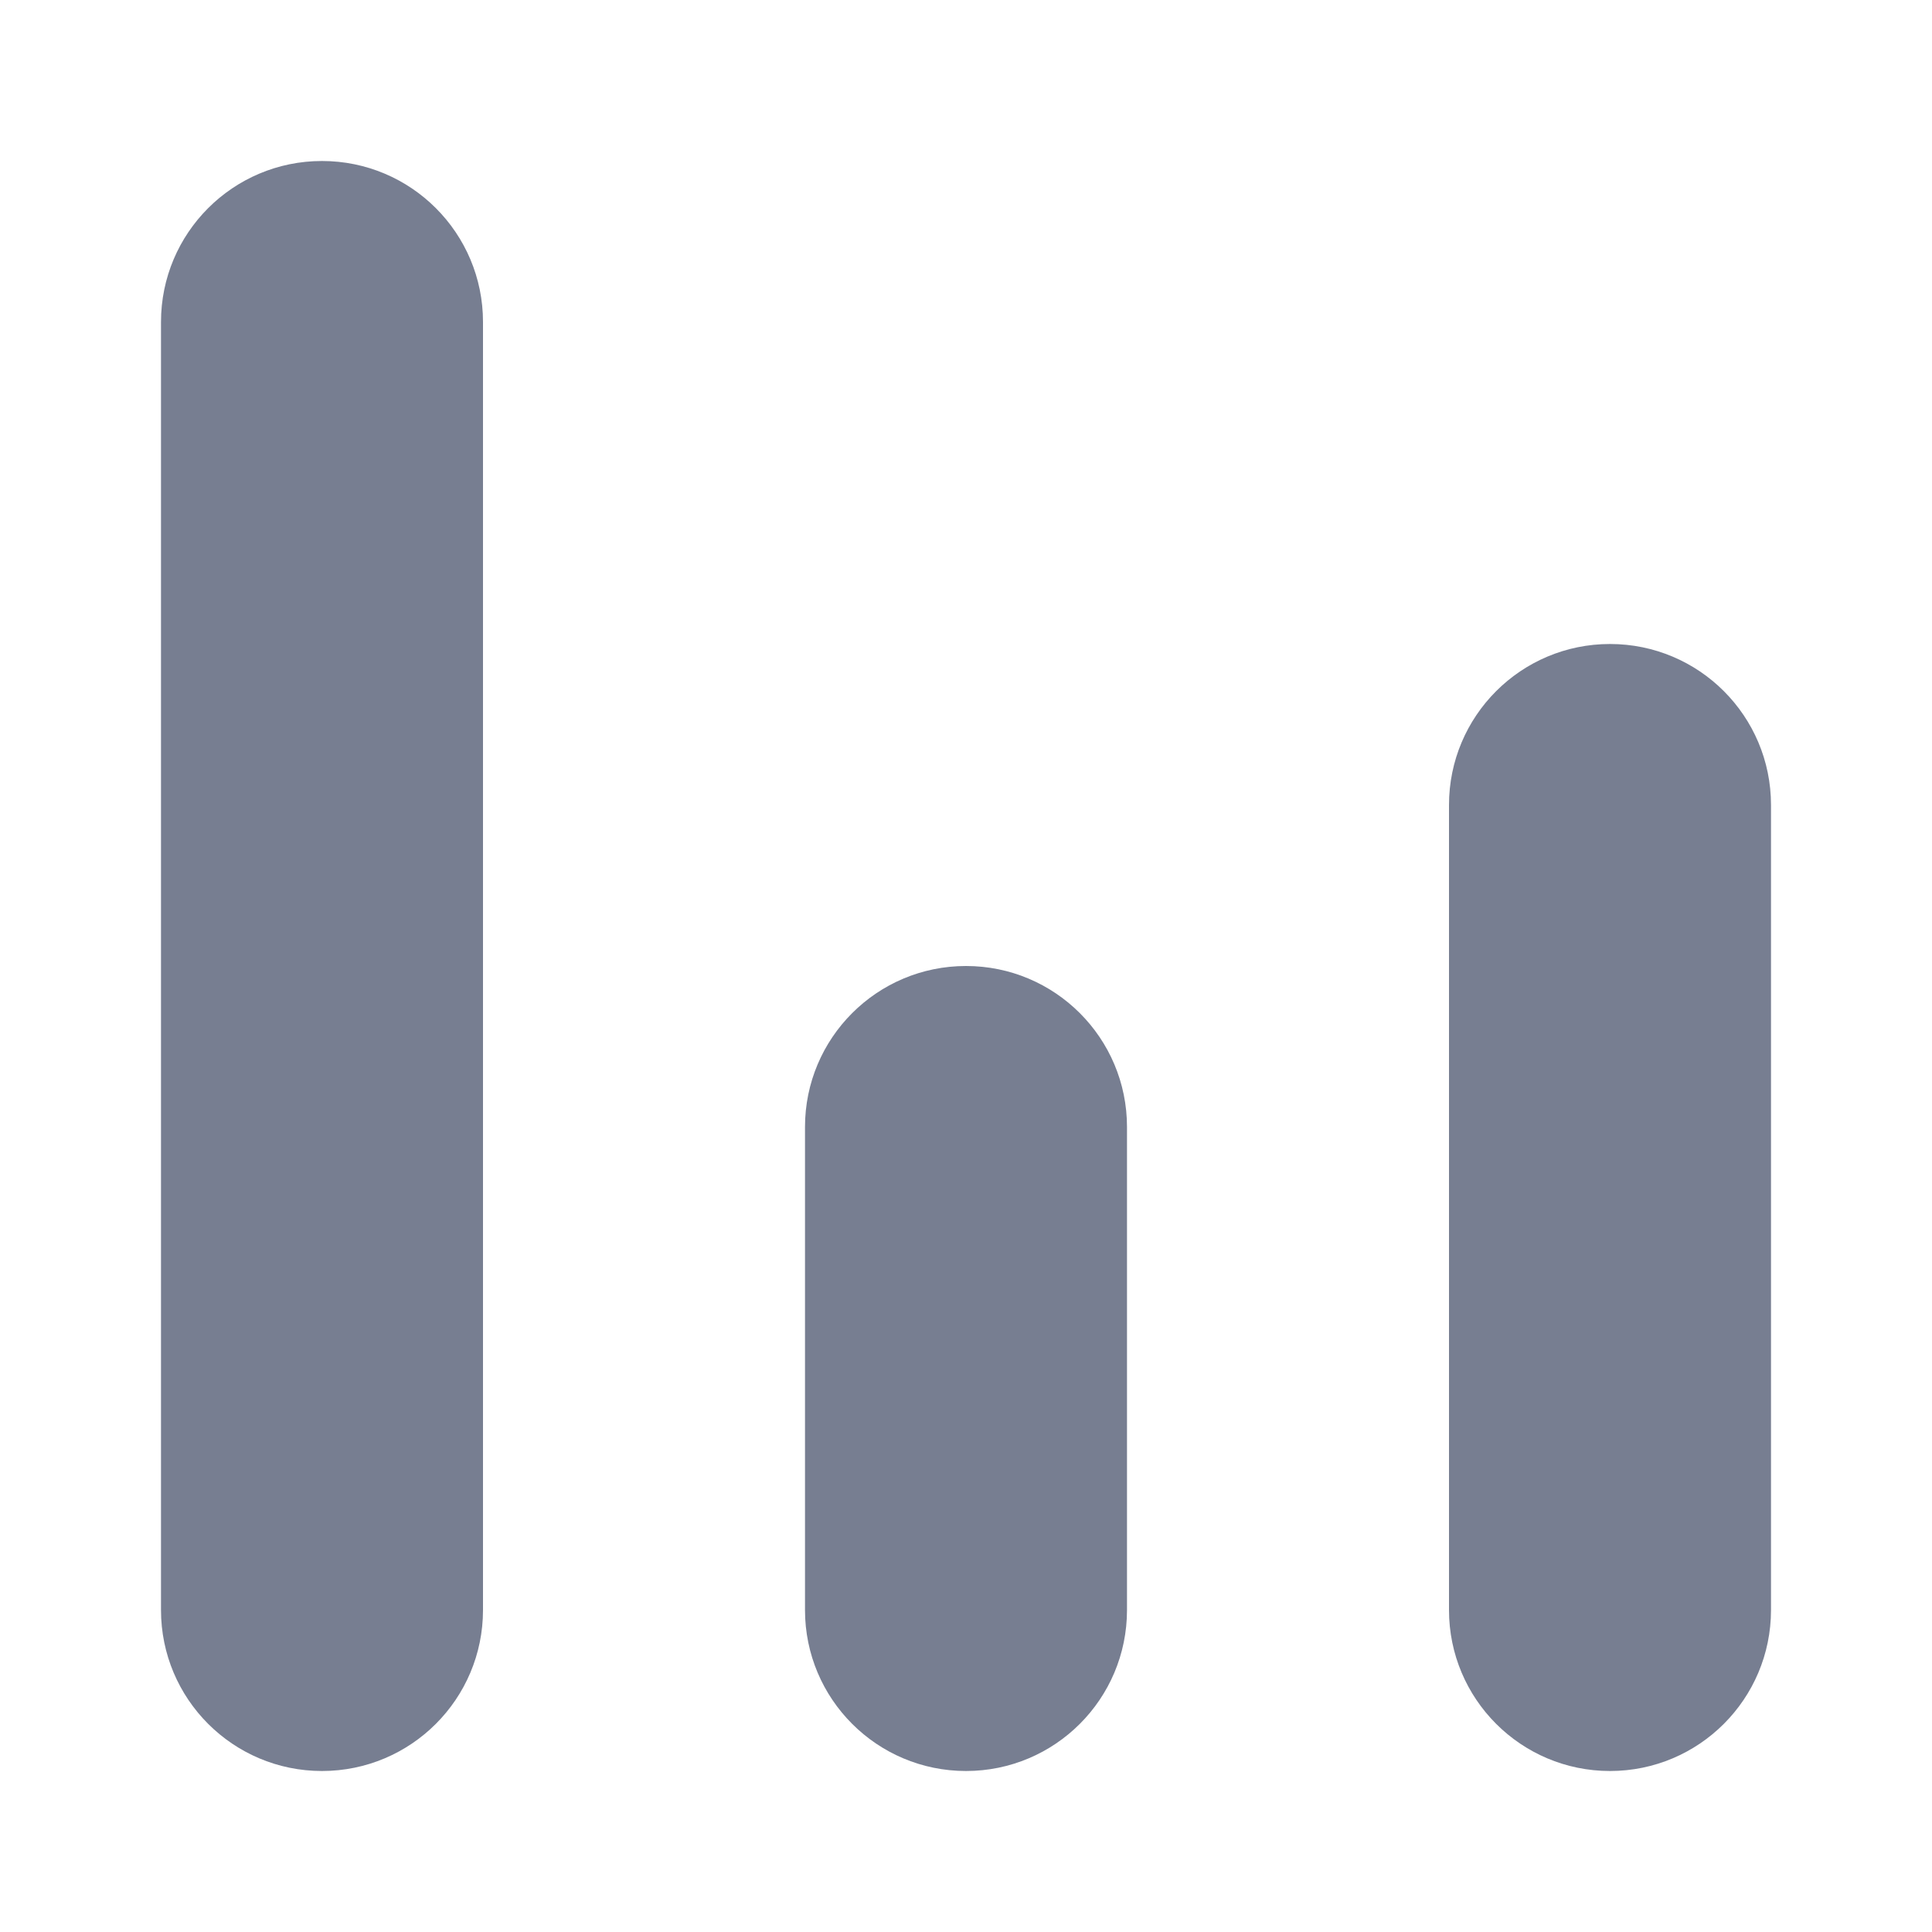 <svg width="24" height="24" viewBox="0 0 24 24" fill="none" xmlns="http://www.w3.org/2000/svg">
<path d="M18 10C18 8.895 18.895 8 20 8C21.105 8 22 8.895 22 10V20C22 21.105 21.105 22 20 22C18.895 22 18 21.105 18 20V10Z" fill="#777E91"/>
<path d="M10 14C10 12.895 10.895 12 12 12C13.105 12 14 12.895 14 14V20C14 21.105 13.105 22 12 22C10.895 22 10 21.105 10 20V14Z" fill="#777E91"/>
<path d="M2 4C2 2.895 2.895 2 4 2C5.105 2 6 2.895 6 4V20C6 21.105 5.105 22 4 22C2.895 22 2 21.105 2 20V4Z" fill="#777E91"/>
</svg>
